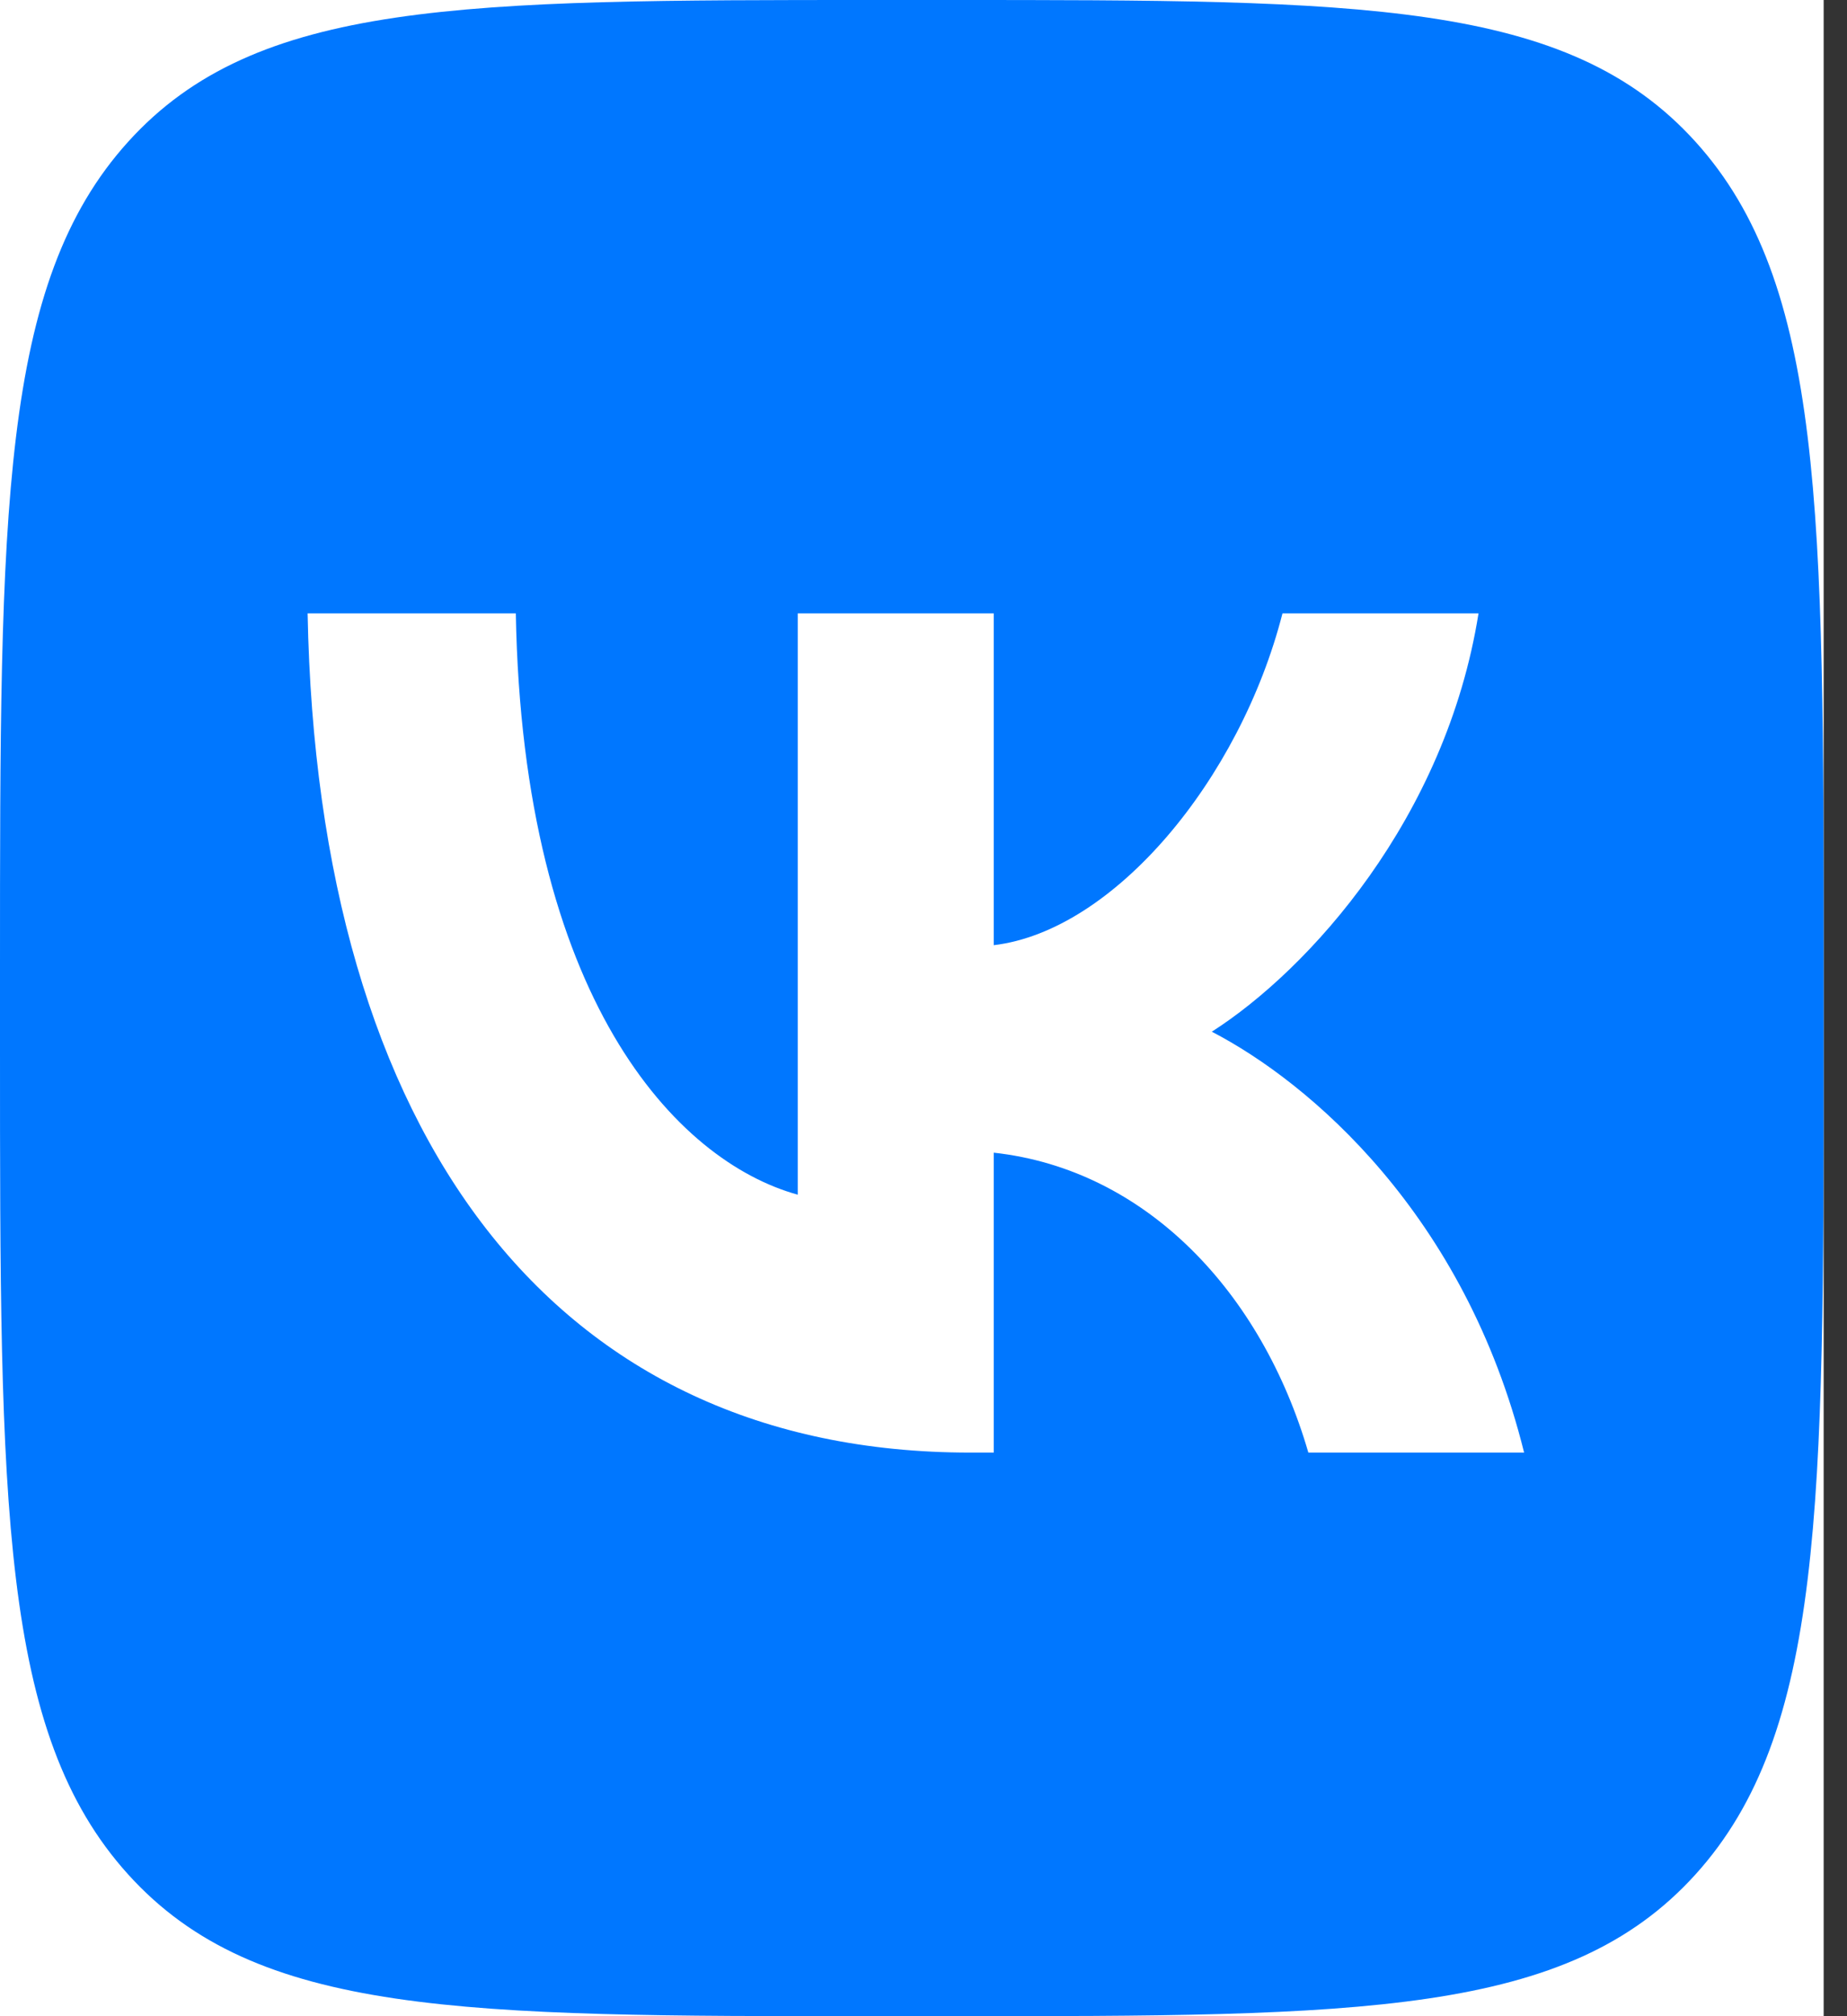 <svg width="22" height="24" viewBox="0 0 22 24" fill="none" xmlns="http://www.w3.org/2000/svg">
<rect x="0" y="0" width="22" height="24" fill="#333333" stroke="none"/>
<g clip-path="url(#clip0_629_182807)">
<rect width="21.722" height="24" fill="white"/>
<path d="M0 11.52C0 6.089 0 3.374 1.527 1.687C3.054 0 5.511 0 10.427 0H11.296C16.211 0 18.668 0 20.195 1.687C21.722 3.374 21.722 6.089 21.722 11.52V12.48C21.722 17.911 21.722 20.626 20.195 22.313C18.668 24 16.211 24 11.296 24H10.427C5.511 24 3.054 24 1.527 22.313C0 20.626 0 17.911 0 12.48V11.52Z" fill="#0077FF"/>
<path d="M11.556 17.291C6.606 17.291 3.782 13.541 3.664 7.301H6.144C6.225 11.881 8.054 13.821 9.502 14.221V7.301H11.837V11.251C13.267 11.081 14.769 9.281 15.276 7.301H17.611C17.222 9.741 15.593 11.541 14.434 12.281C15.593 12.881 17.448 14.451 18.154 17.291H15.584C15.032 15.391 13.656 13.921 11.837 13.721V17.291H11.556Z" fill="white"/>
</g>
<defs>
<clipPath id="clip0_629_182807">
<rect width="21.722" height="24" fill="white"/>
</clipPath>
</defs>
</svg>

